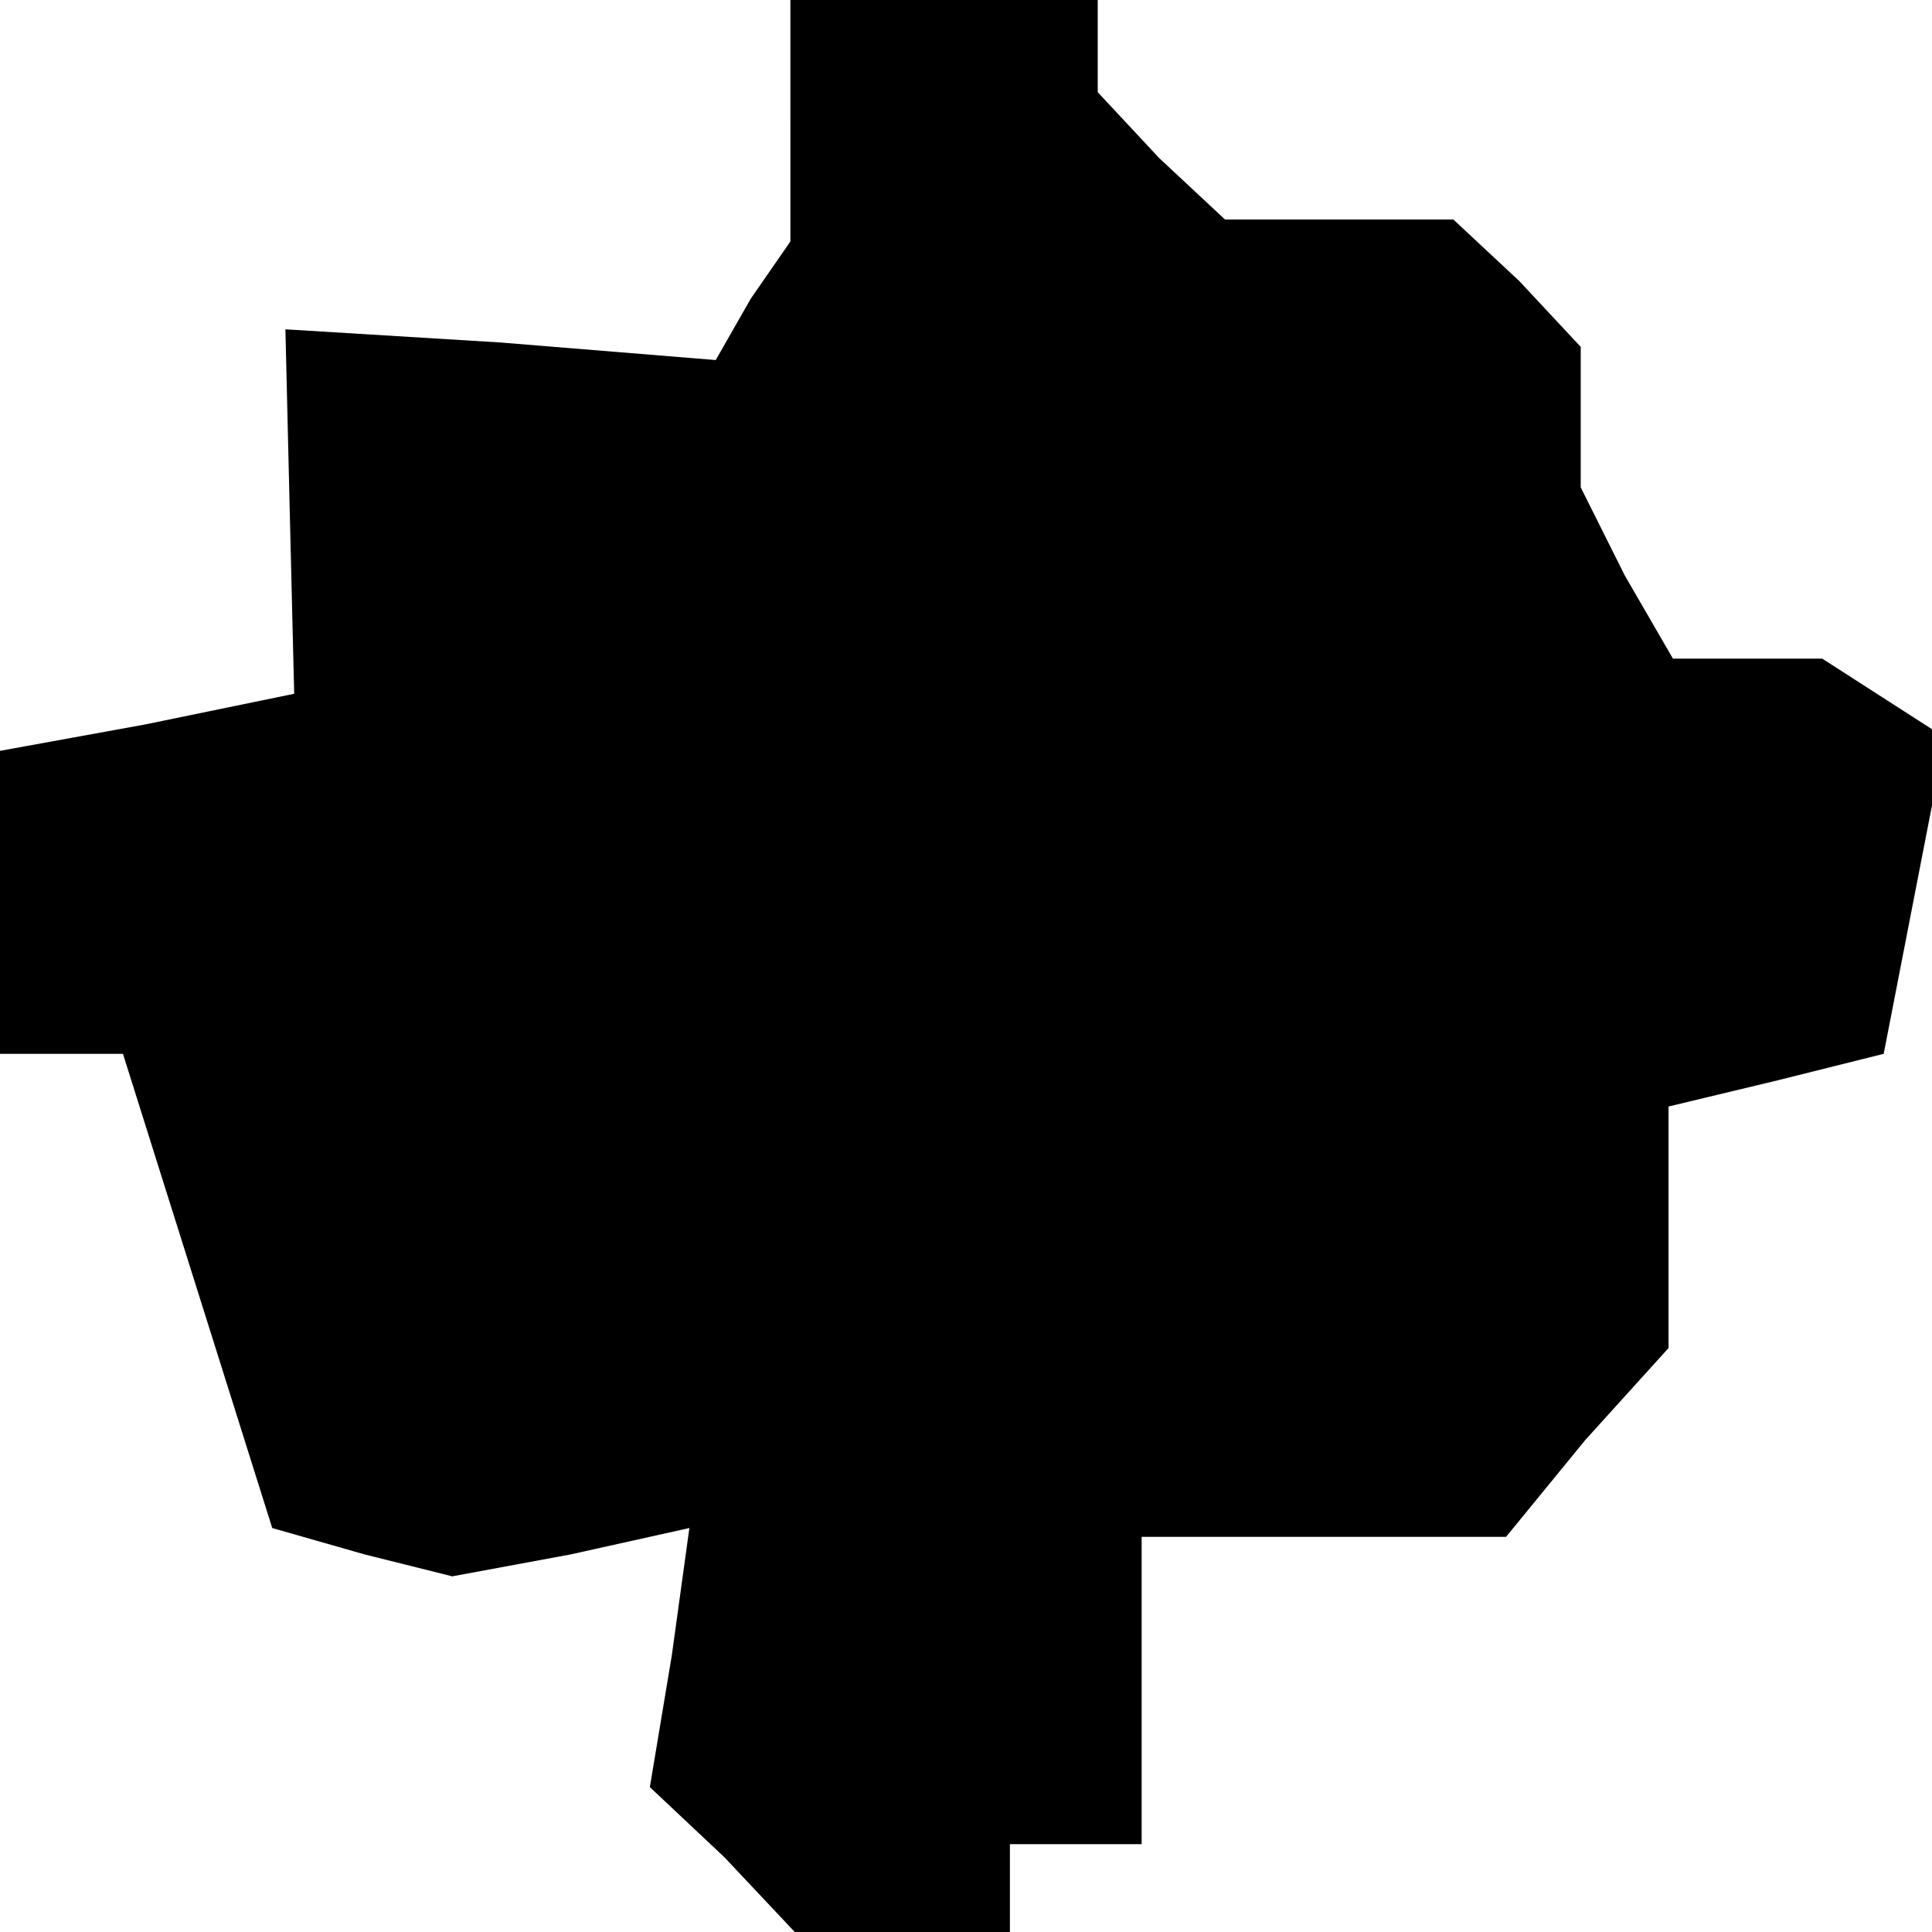 <?xml version="1.0" standalone="no"?>
<!DOCTYPE svg PUBLIC "-//W3C//DTD SVG 20010904//EN"
 "http://www.w3.org/TR/2001/REC-SVG-20010904/DTD/svg10.dtd">
<svg version="1.0" xmlns="http://www.w3.org/2000/svg"
 width="44pt" height="44pt" viewBox="0 0 44 44"
 preserveAspectRatio="xMidYMid meet">
<g transform="translate(0,44) scale(0.1,-0.1)"
fill="#000000" stroke="none">
<path d="M180 413 l0 -28 -9 -13 -8 -14 -49 4 -49 3 1 -42 1 -41 -34 -7 -33
-6 0 -34 0 -35 14 0 14 0 17 -54 17 -54 21 -6 20 -5 27 5 27 6 -4 -29 -5 -30
17 -16 16 -17 25 0 24 0 0 10 0 10 15 0 15 0 0 35 0 35 41 0 42 0 18 22 19 21
0 27 0 28 25 6 24 6 7 36 7 36 -14 9 -14 9 -17 0 -17 0 -11 19 -10 20 0 16 0
16 -14 15 -15 14 -26 0 -26 0 -15 14 -14 15 0 10 0 11 -35 0 -35 0 0 -27z"/>
</g>
</svg>

